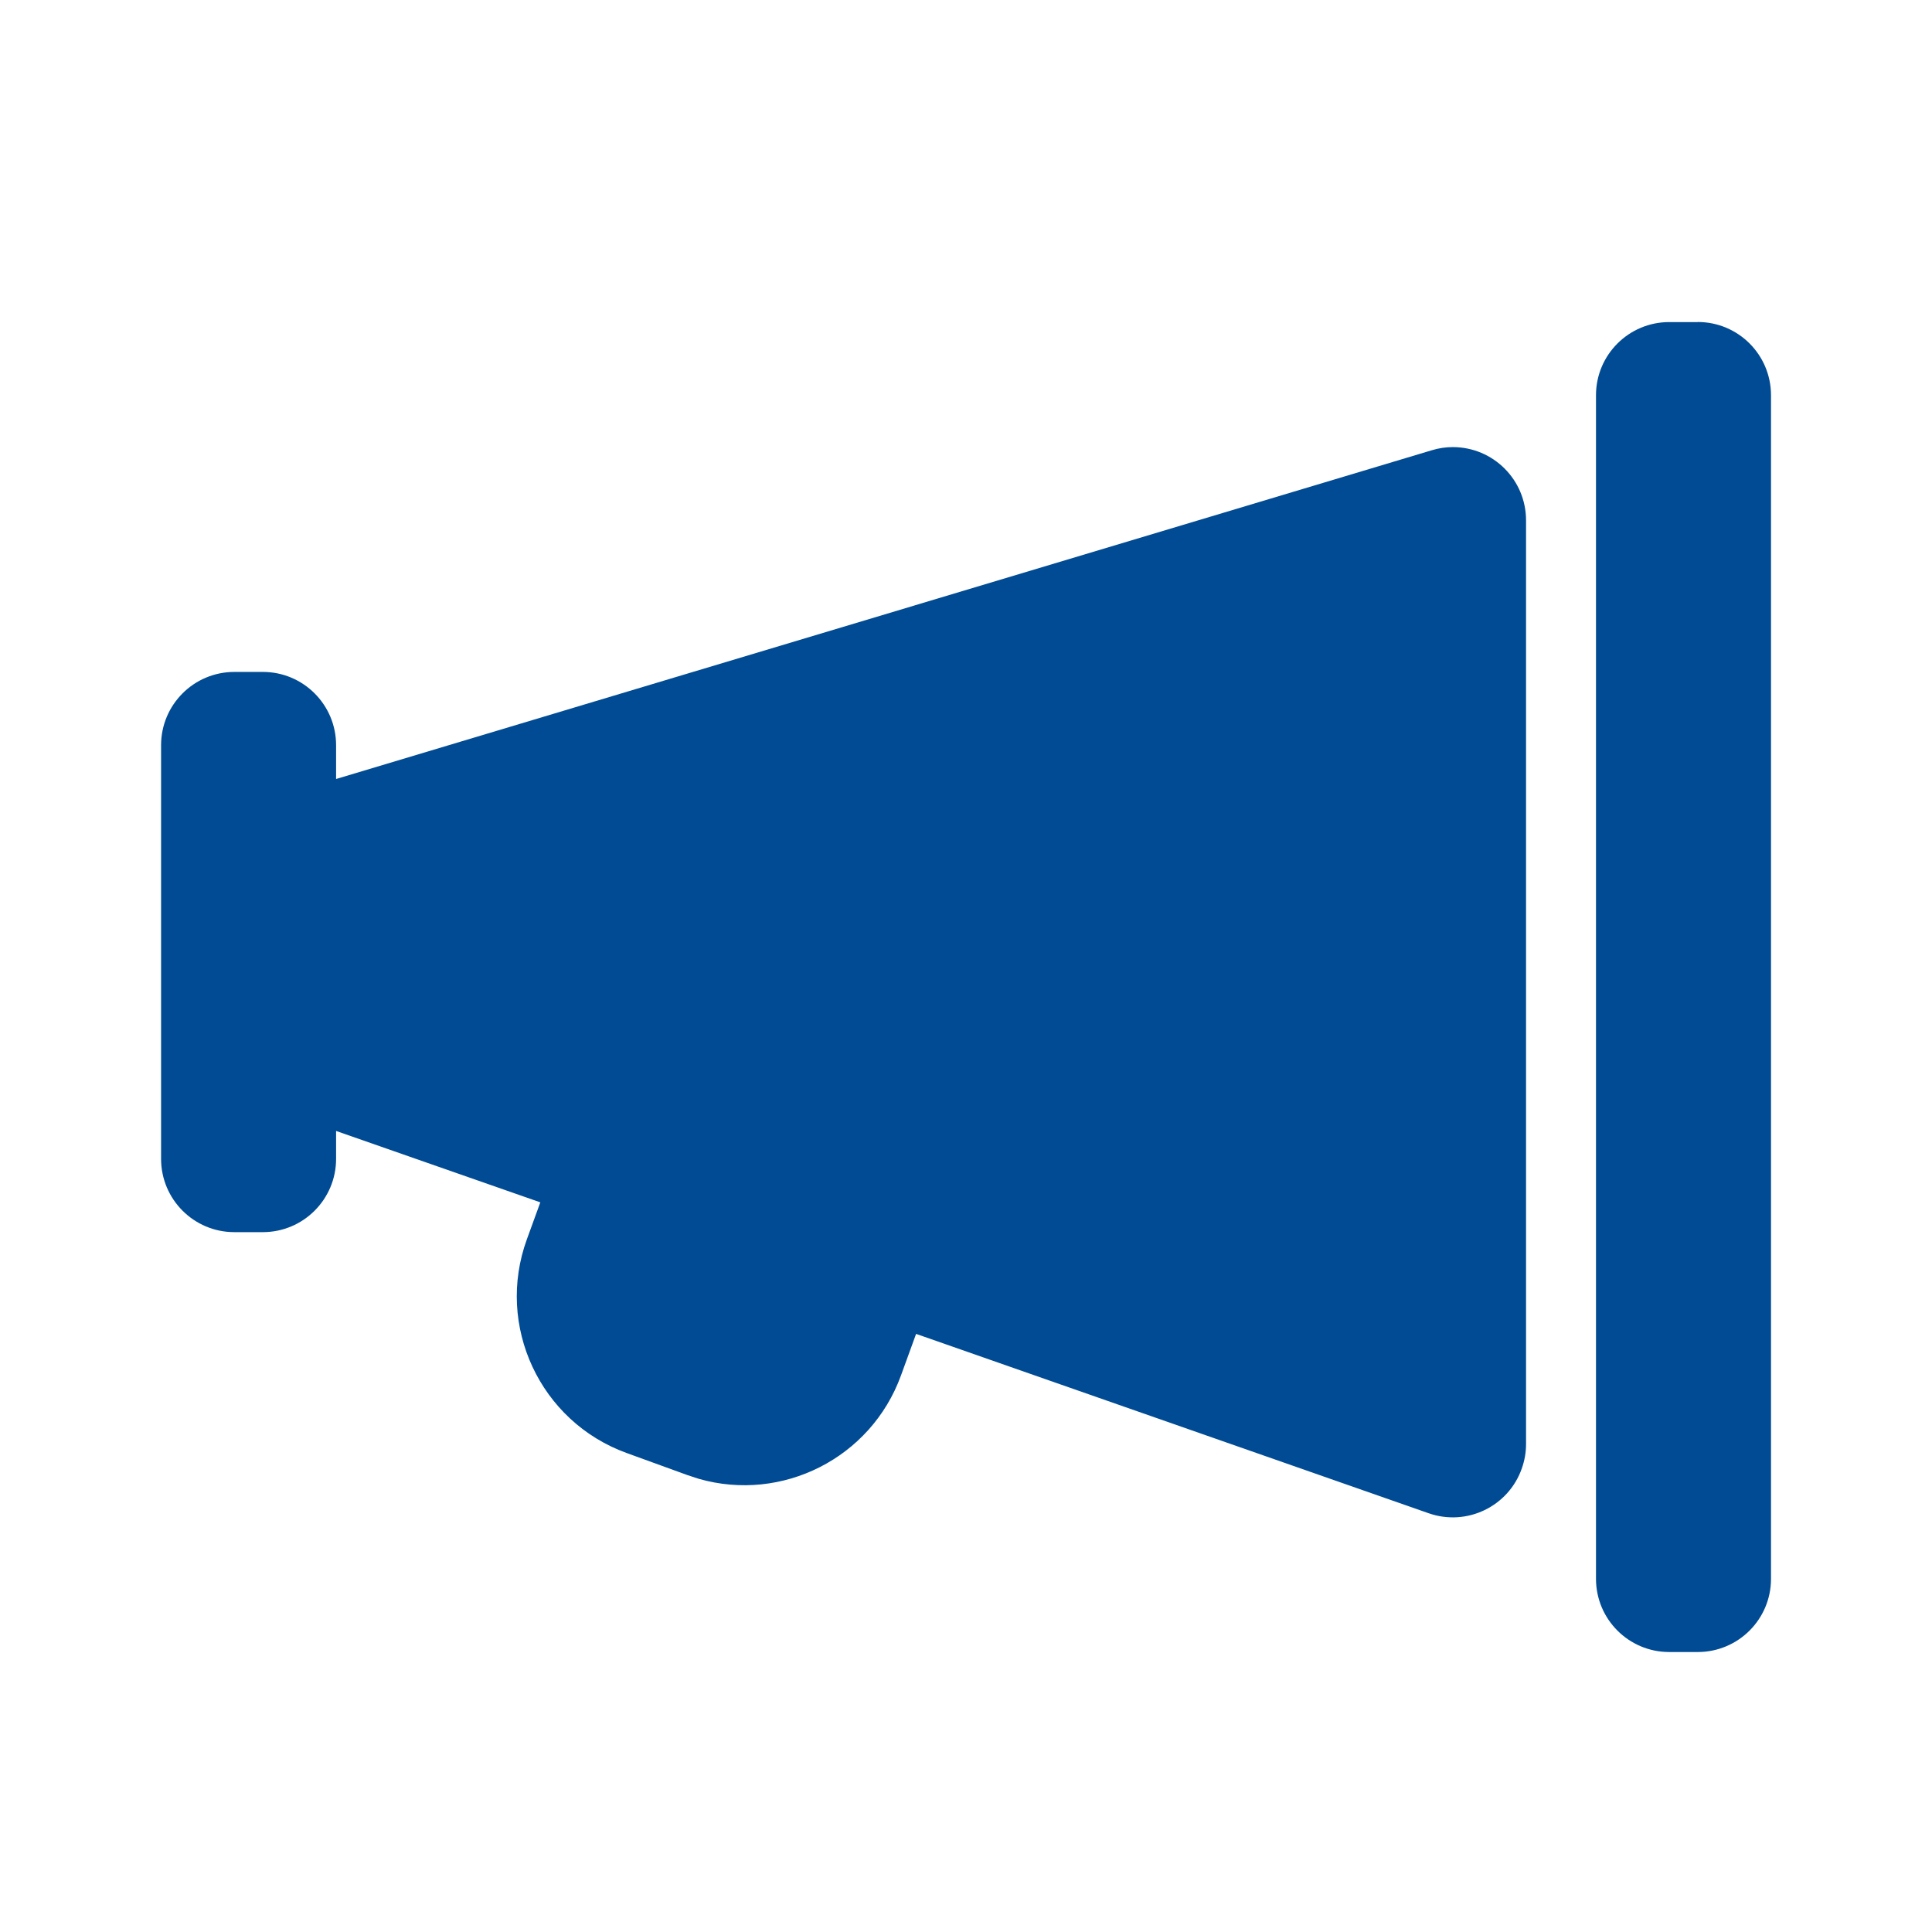 <svg xmlns="http://www.w3.org/2000/svg" width="24" height="24" viewBox="0 0 24 24">
    <defs>
        <filter id="prefix__a">
            <feColorMatrix in="SourceGraphic" values="0 0 0 0 0 0 0 0 0 0.294 0 0 0 0 0.576 0 0 0 1 0"/>
        </filter>
    </defs>
    <g fill="none" fill-rule="evenodd" filter="url(#prefix__a)" transform="translate(-519 -2479)">
        <g>
            <path fill="#004B93" d="M21.09 4c.503 0 .91.407.91.91v14.703c0 .502-.407.909-.91.909h-.355c-.502 0-.909-.407-.909-.91V4.91c0-.502.407-.909.91-.909h.355zm-3.043 1.554c.503 0 .91.407.91.91V17.94c0 .103-.018.204-.052.3-.165.474-.684.724-1.158.558L11.38 16.57l-.188.517c-.374 1.028-1.477 1.58-2.513 1.283l-.14-.046-.757-.275c-1.074-.391-1.628-1.58-1.237-2.654l.167-.459-2.537-.887v.347c0 .502-.407.91-.91.91H2.91c-.502 0-.909-.408-.909-.91V9.257c0-.502.407-.91.91-.91h.355c.502 0 .909.408.909.91v.42l13.612-4.084c.085-.026.173-.039.261-.039z" transform="translate(519 2479)"/>
        </g>
    </g>
</svg>
